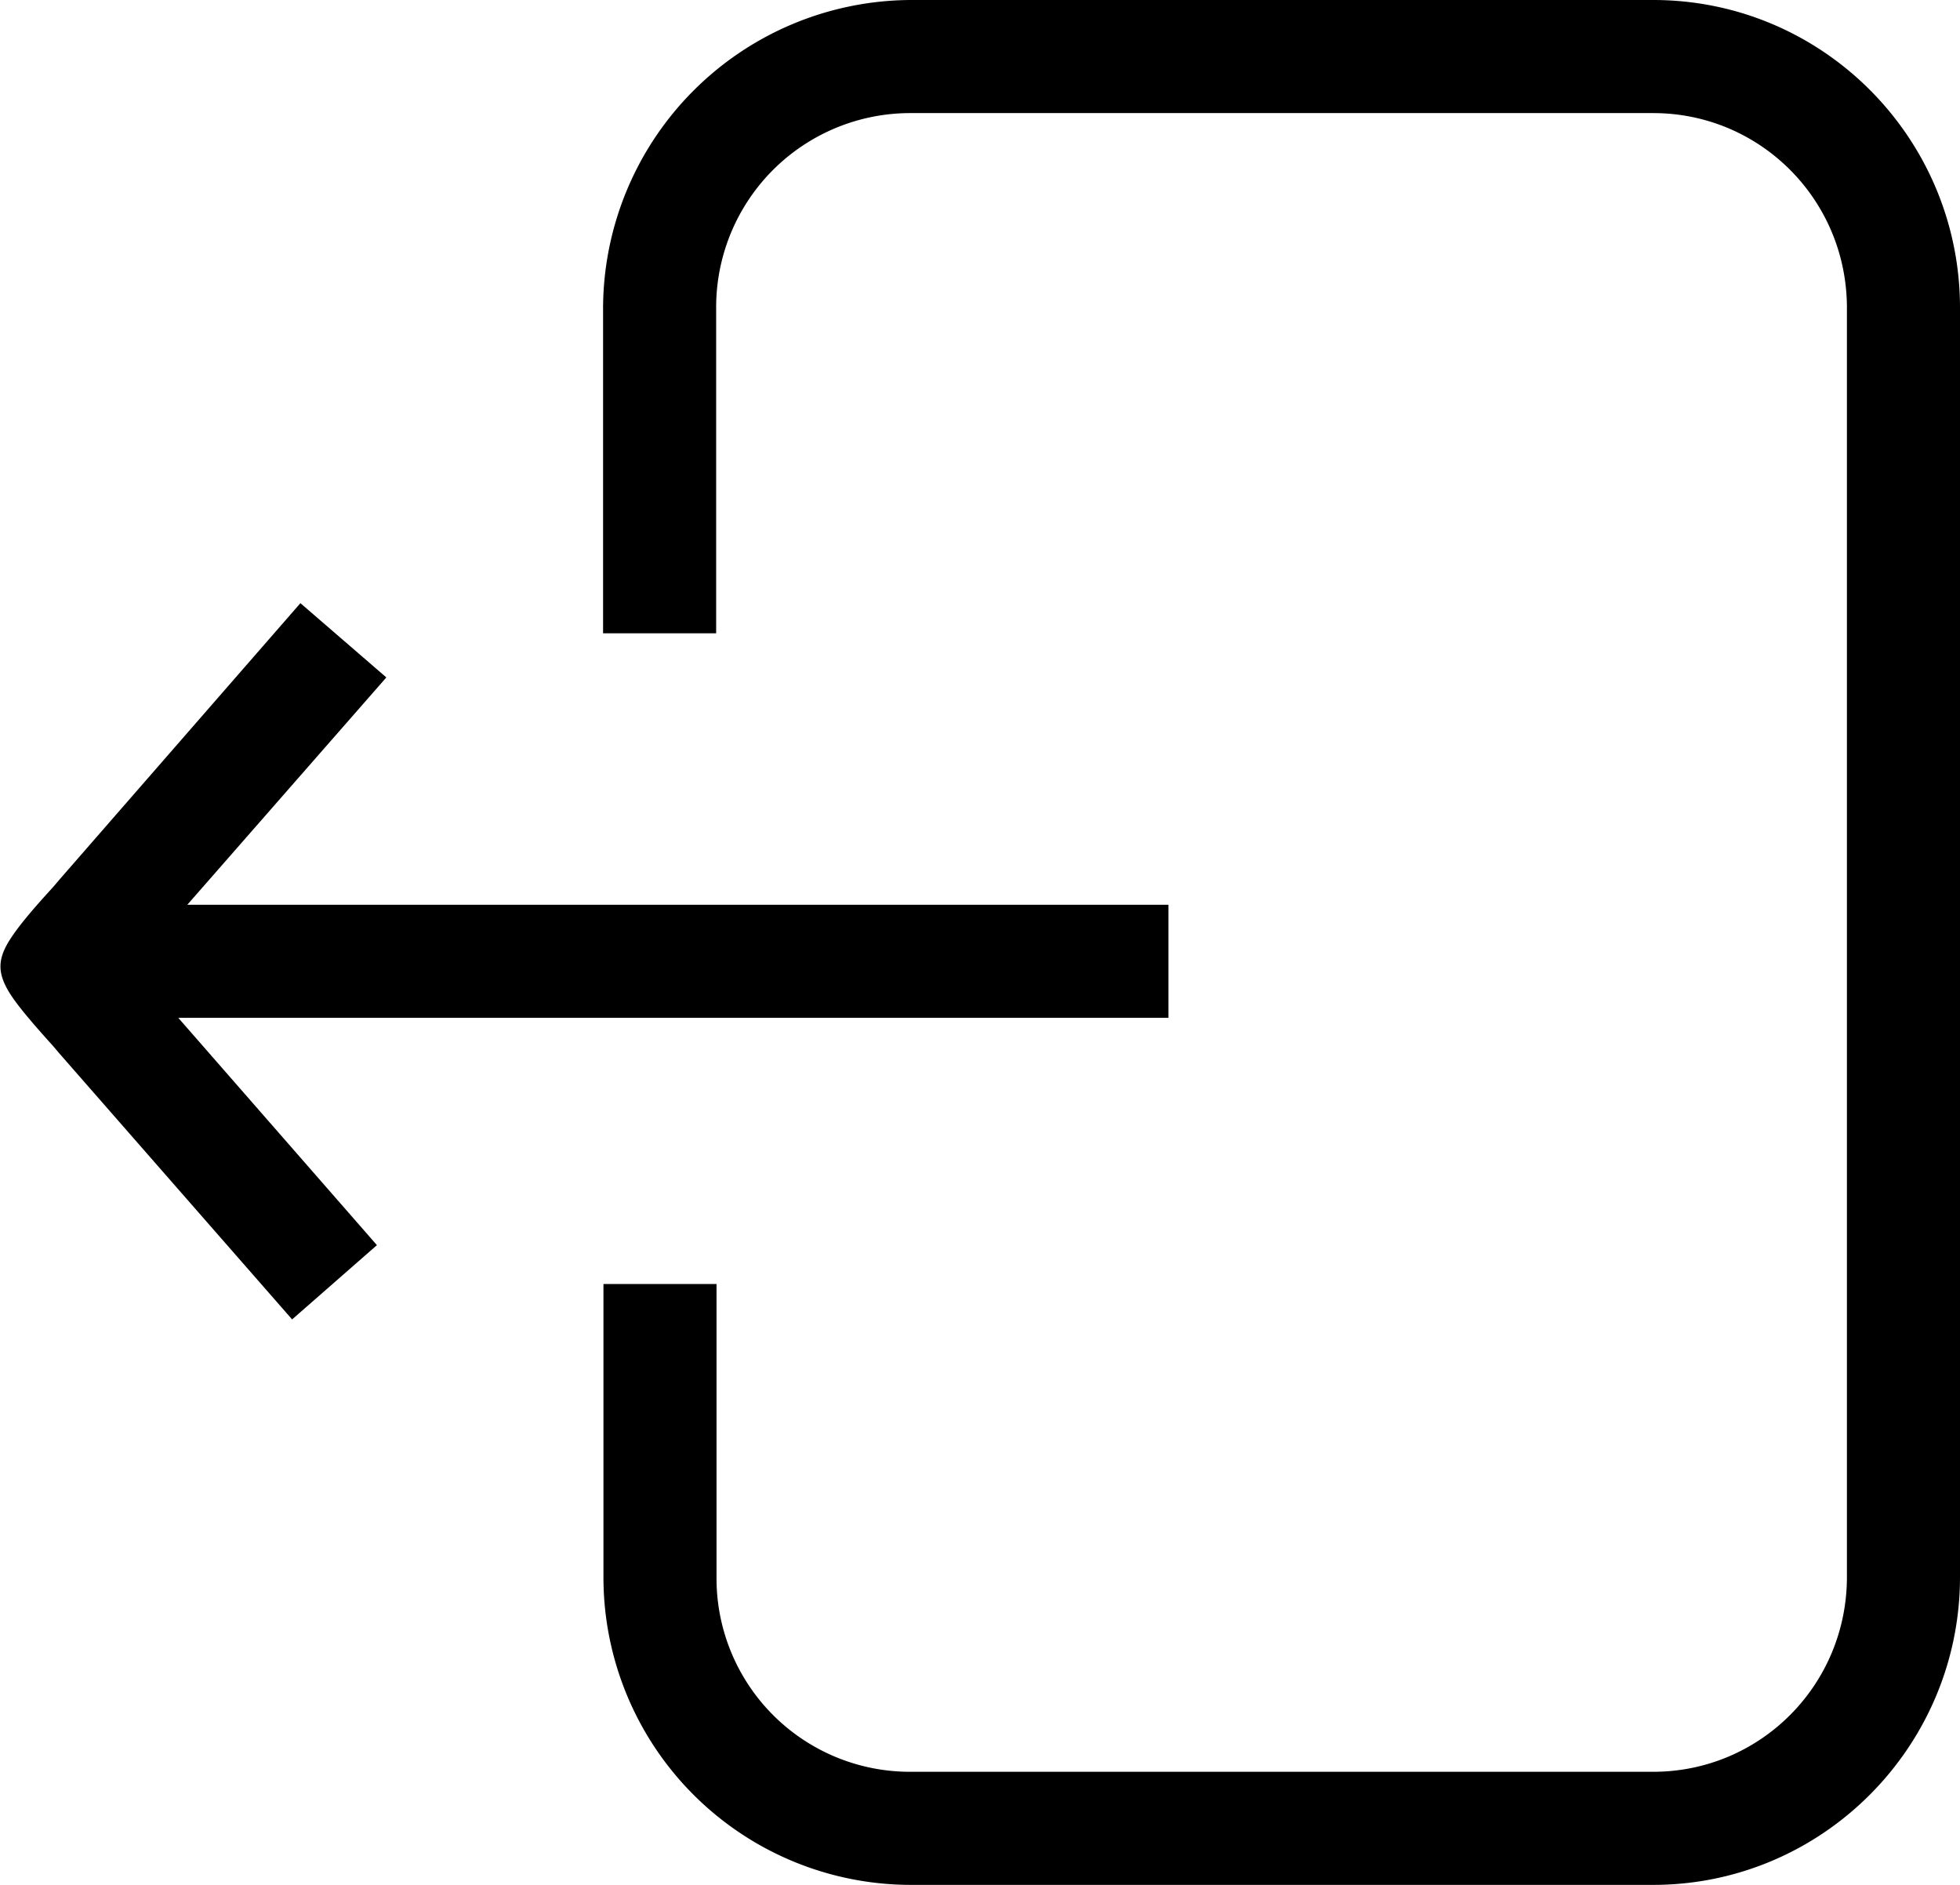 <svg xmlns="http://www.w3.org/2000/svg" width="52" height="50" viewBox="0 0 52 50">
    <path d="M43.86 50h-19.7a8.16 8.16 0 0 1-8.15-8.17v-7.77h3v7.77A5.13 5.13 0 0 0 24.16 47h19.7C46.7 47 49 44.7 49 41.83V8.17C49 5.3 46.7 3 43.86 3h-19.7A5.15 5.15 0 0 0 19 8.16v8.64h-3V8.15A8.2 8.2 0 0 1 24.16 0h19.7C48.36 0 52 3.66 52 8.17v33.66c0 4.5-3.65 8.17-8.14 8.17zM31 24v3H4.73L10 33.03 7.75 35l-6.17-7.05-.17-.2c-.54-.6-.92-1.04-1.15-1.4-.33-.53-.33-.9 0-1.42.23-.36.6-.8 1.15-1.4l.17-.2L7.97 16l2.28 1.97L4.97 24H31z"/>
</svg>
